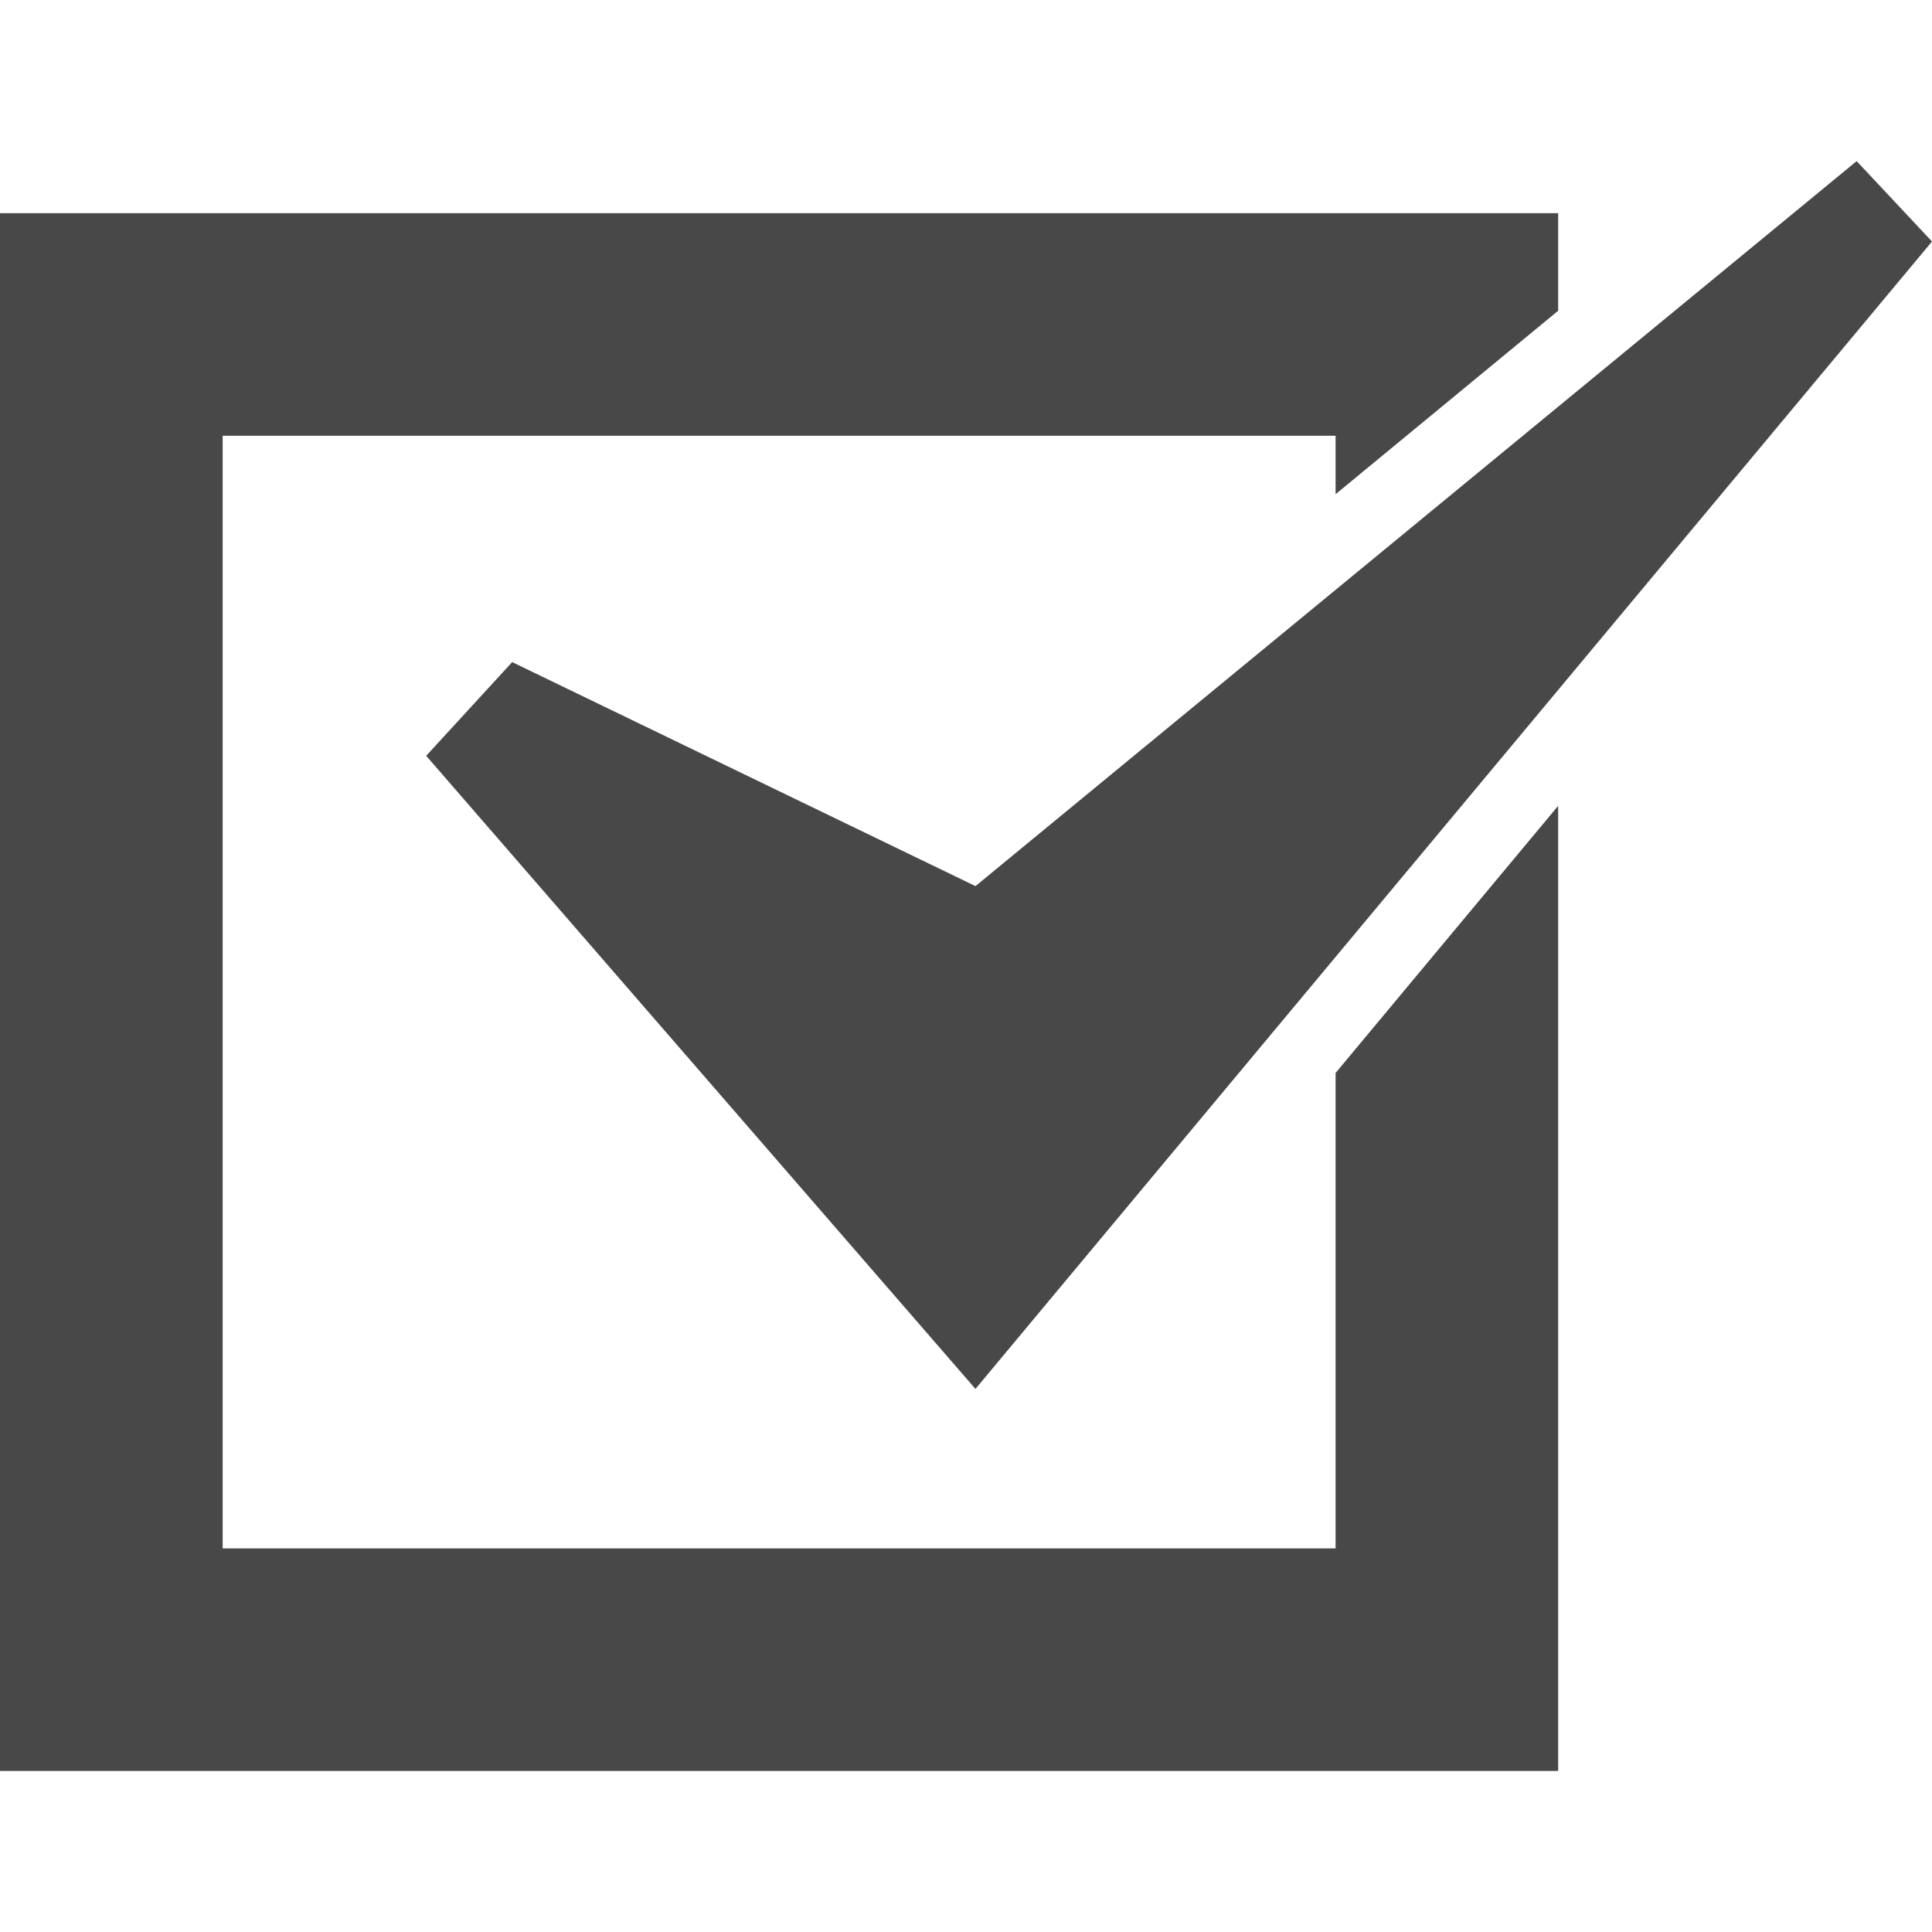 <svg width="20" height="20" viewBox="0 0 20 20" fill="none" xmlns="http://www.w3.org/2000/svg">
<path d="M13.826 16.029H2.305V4.511H13.826V5.116L16.13 3.217V2.207H0V18.333H16.13V8.342L13.826 11.107V16.029Z" fill="#484848"/>
<path d="M5.302 6.854L4.412 7.824L10.098 14.378L20 2.5L19.22 1.668L10.098 9.173L5.302 6.854Z" fill="#484848"/>
</svg>
